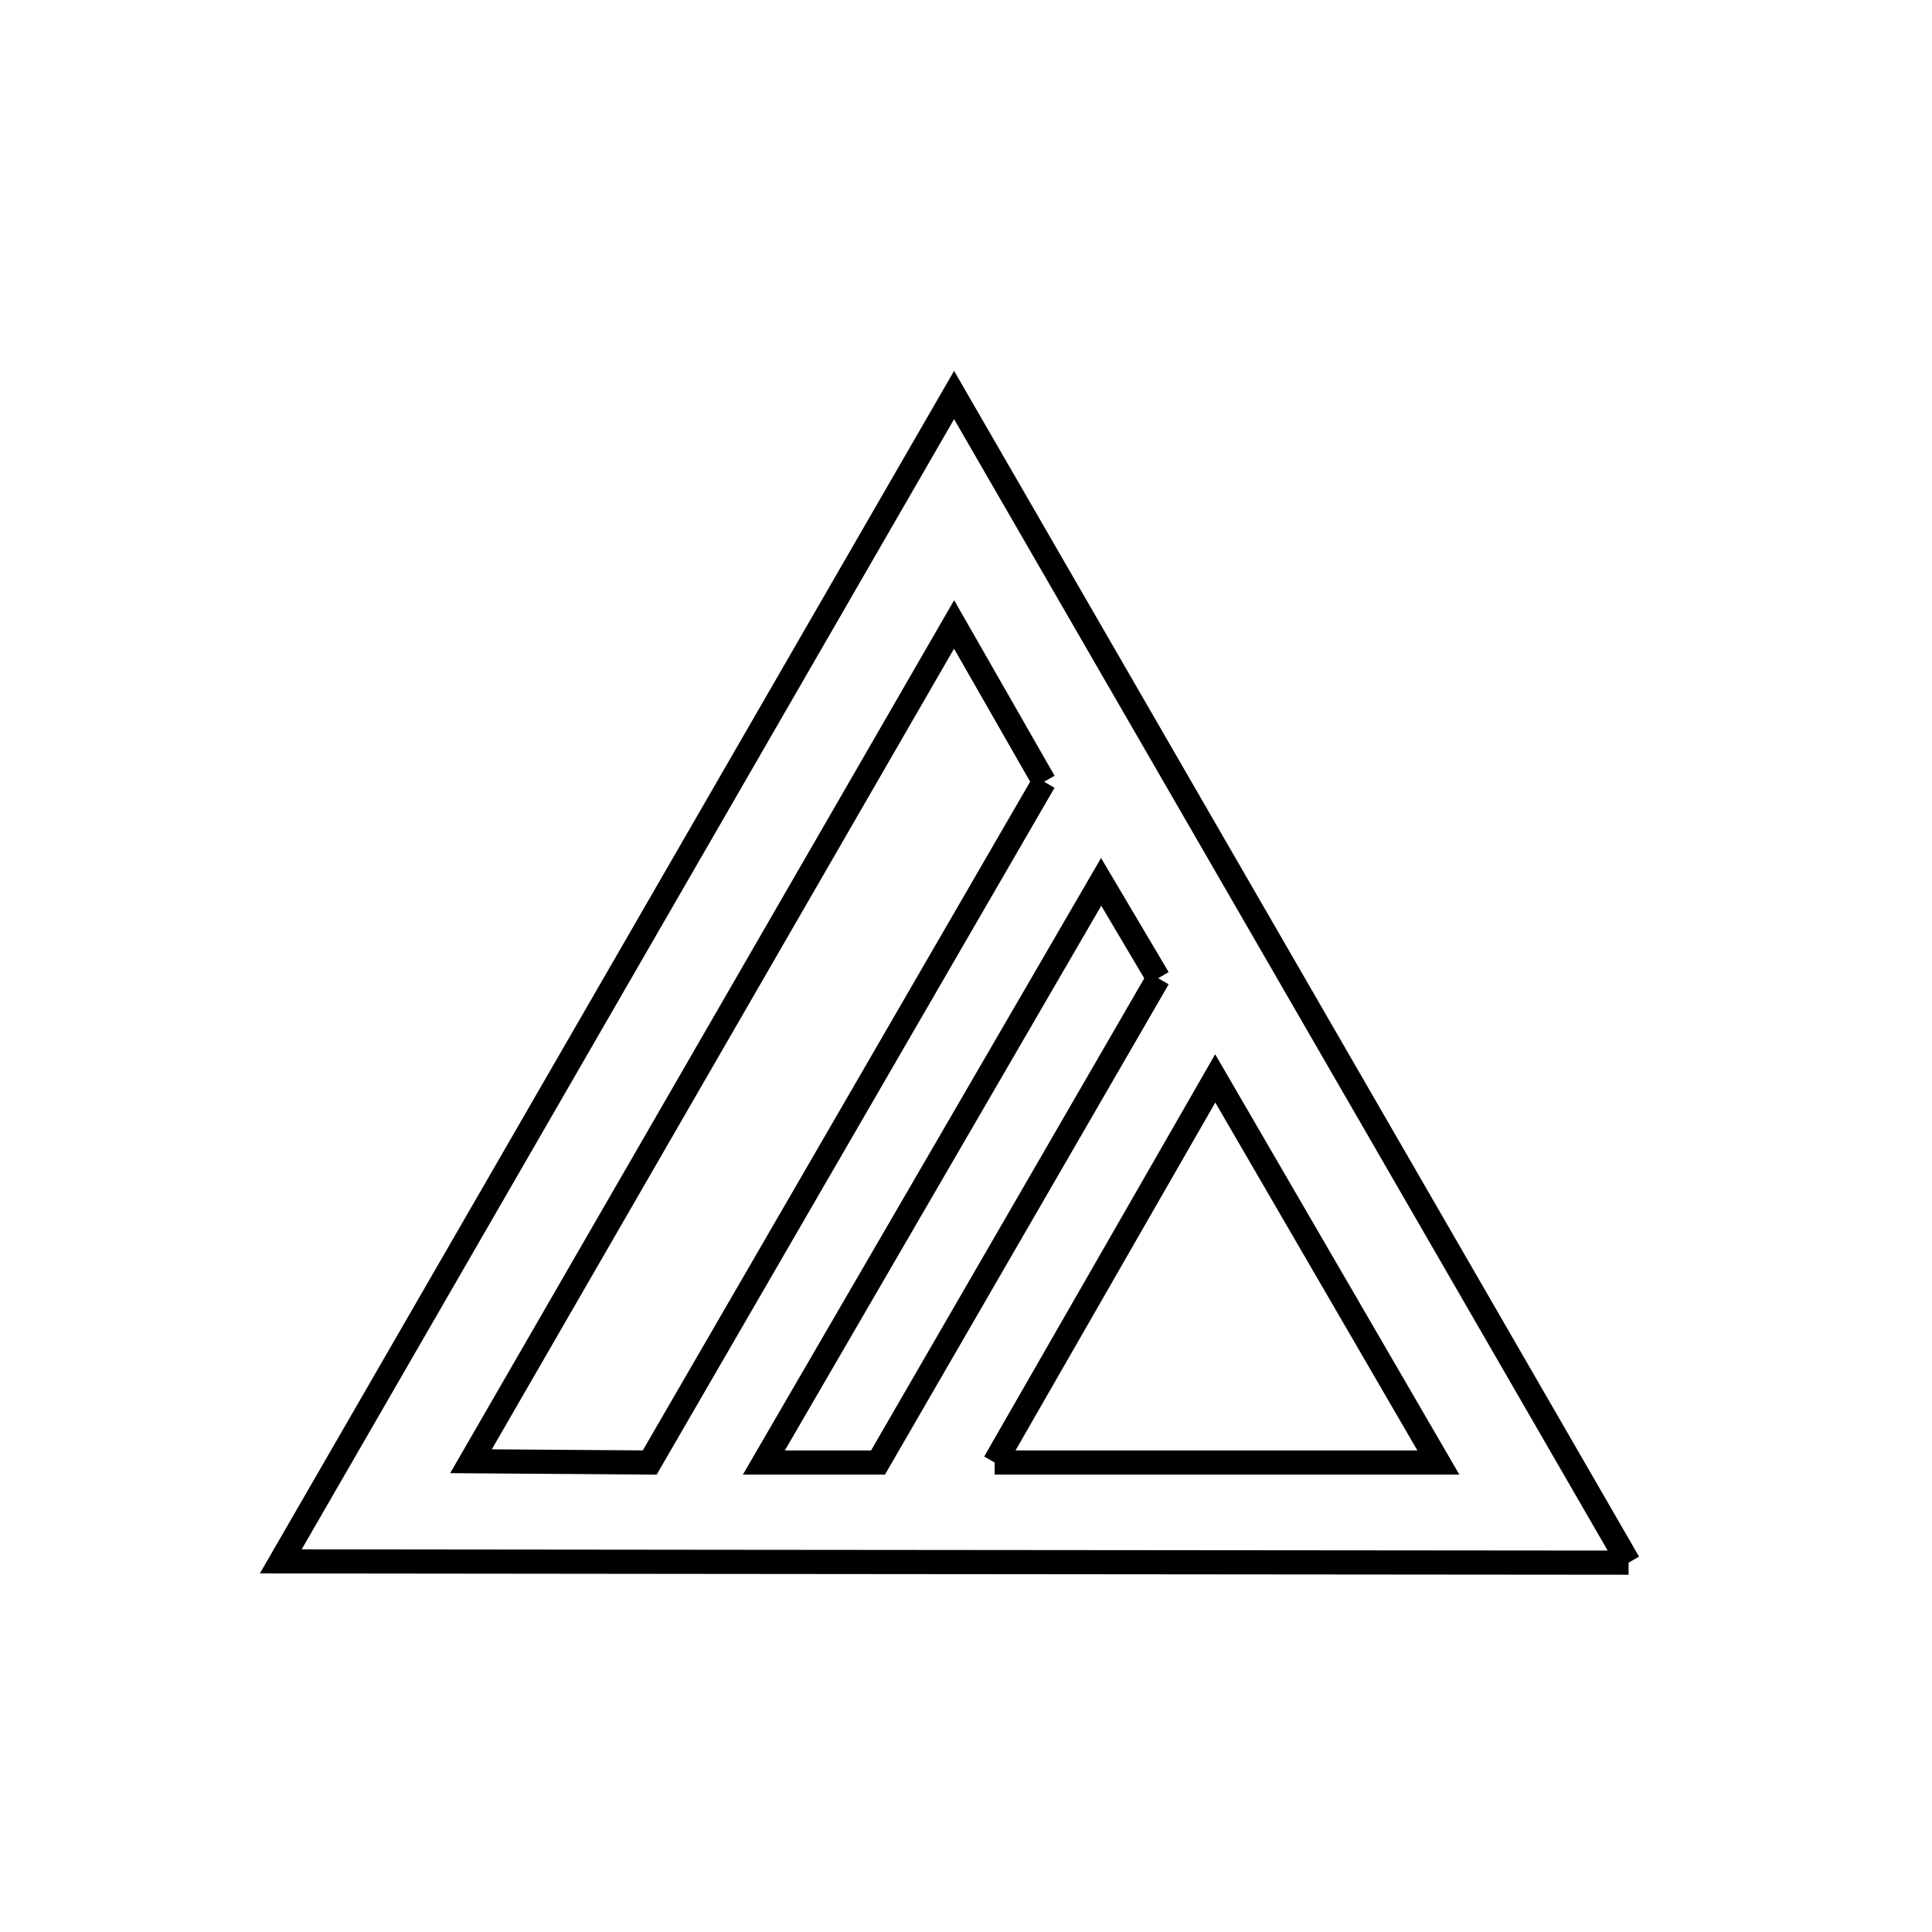 <svg xmlns="http://www.w3.org/2000/svg" viewBox="0.0 0.0 24.0 24.0" height="200px" width="200px"><path fill="none" stroke="black" stroke-width=".3" stroke-opacity="1.0"  filling="0" d="M12.97 9.711 L10.521 13.939 L8.071 18.168 L5.851 18.152 L8.851 12.955 L11.852 7.757 L12.97 9.711"></path>
<path fill="none" stroke="black" stroke-width=".3" stroke-opacity="1.0"  filling="0" d="M14.388 12.152 L10.907 18.168 L9.489 18.168 L11.584 14.562 L13.679 10.955 L14.388 12.152"></path>
<path fill="none" stroke="black" stroke-width=".3" stroke-opacity="1.0"  filling="0" d="M12.356 18.168 L15.096 13.396 L17.868 18.168 L12.356 18.168"></path>
<path fill="none" stroke="black" stroke-width=".3" stroke-opacity="1.0"  filling="0" d="M20.231 19.412 L14.65 19.407 L9.069 19.402 L3.488 19.396 L6.276 14.567 L9.064 9.737 L11.852 4.907 L14.645 9.742 L17.438 14.577 L20.231 19.412"></path></svg>